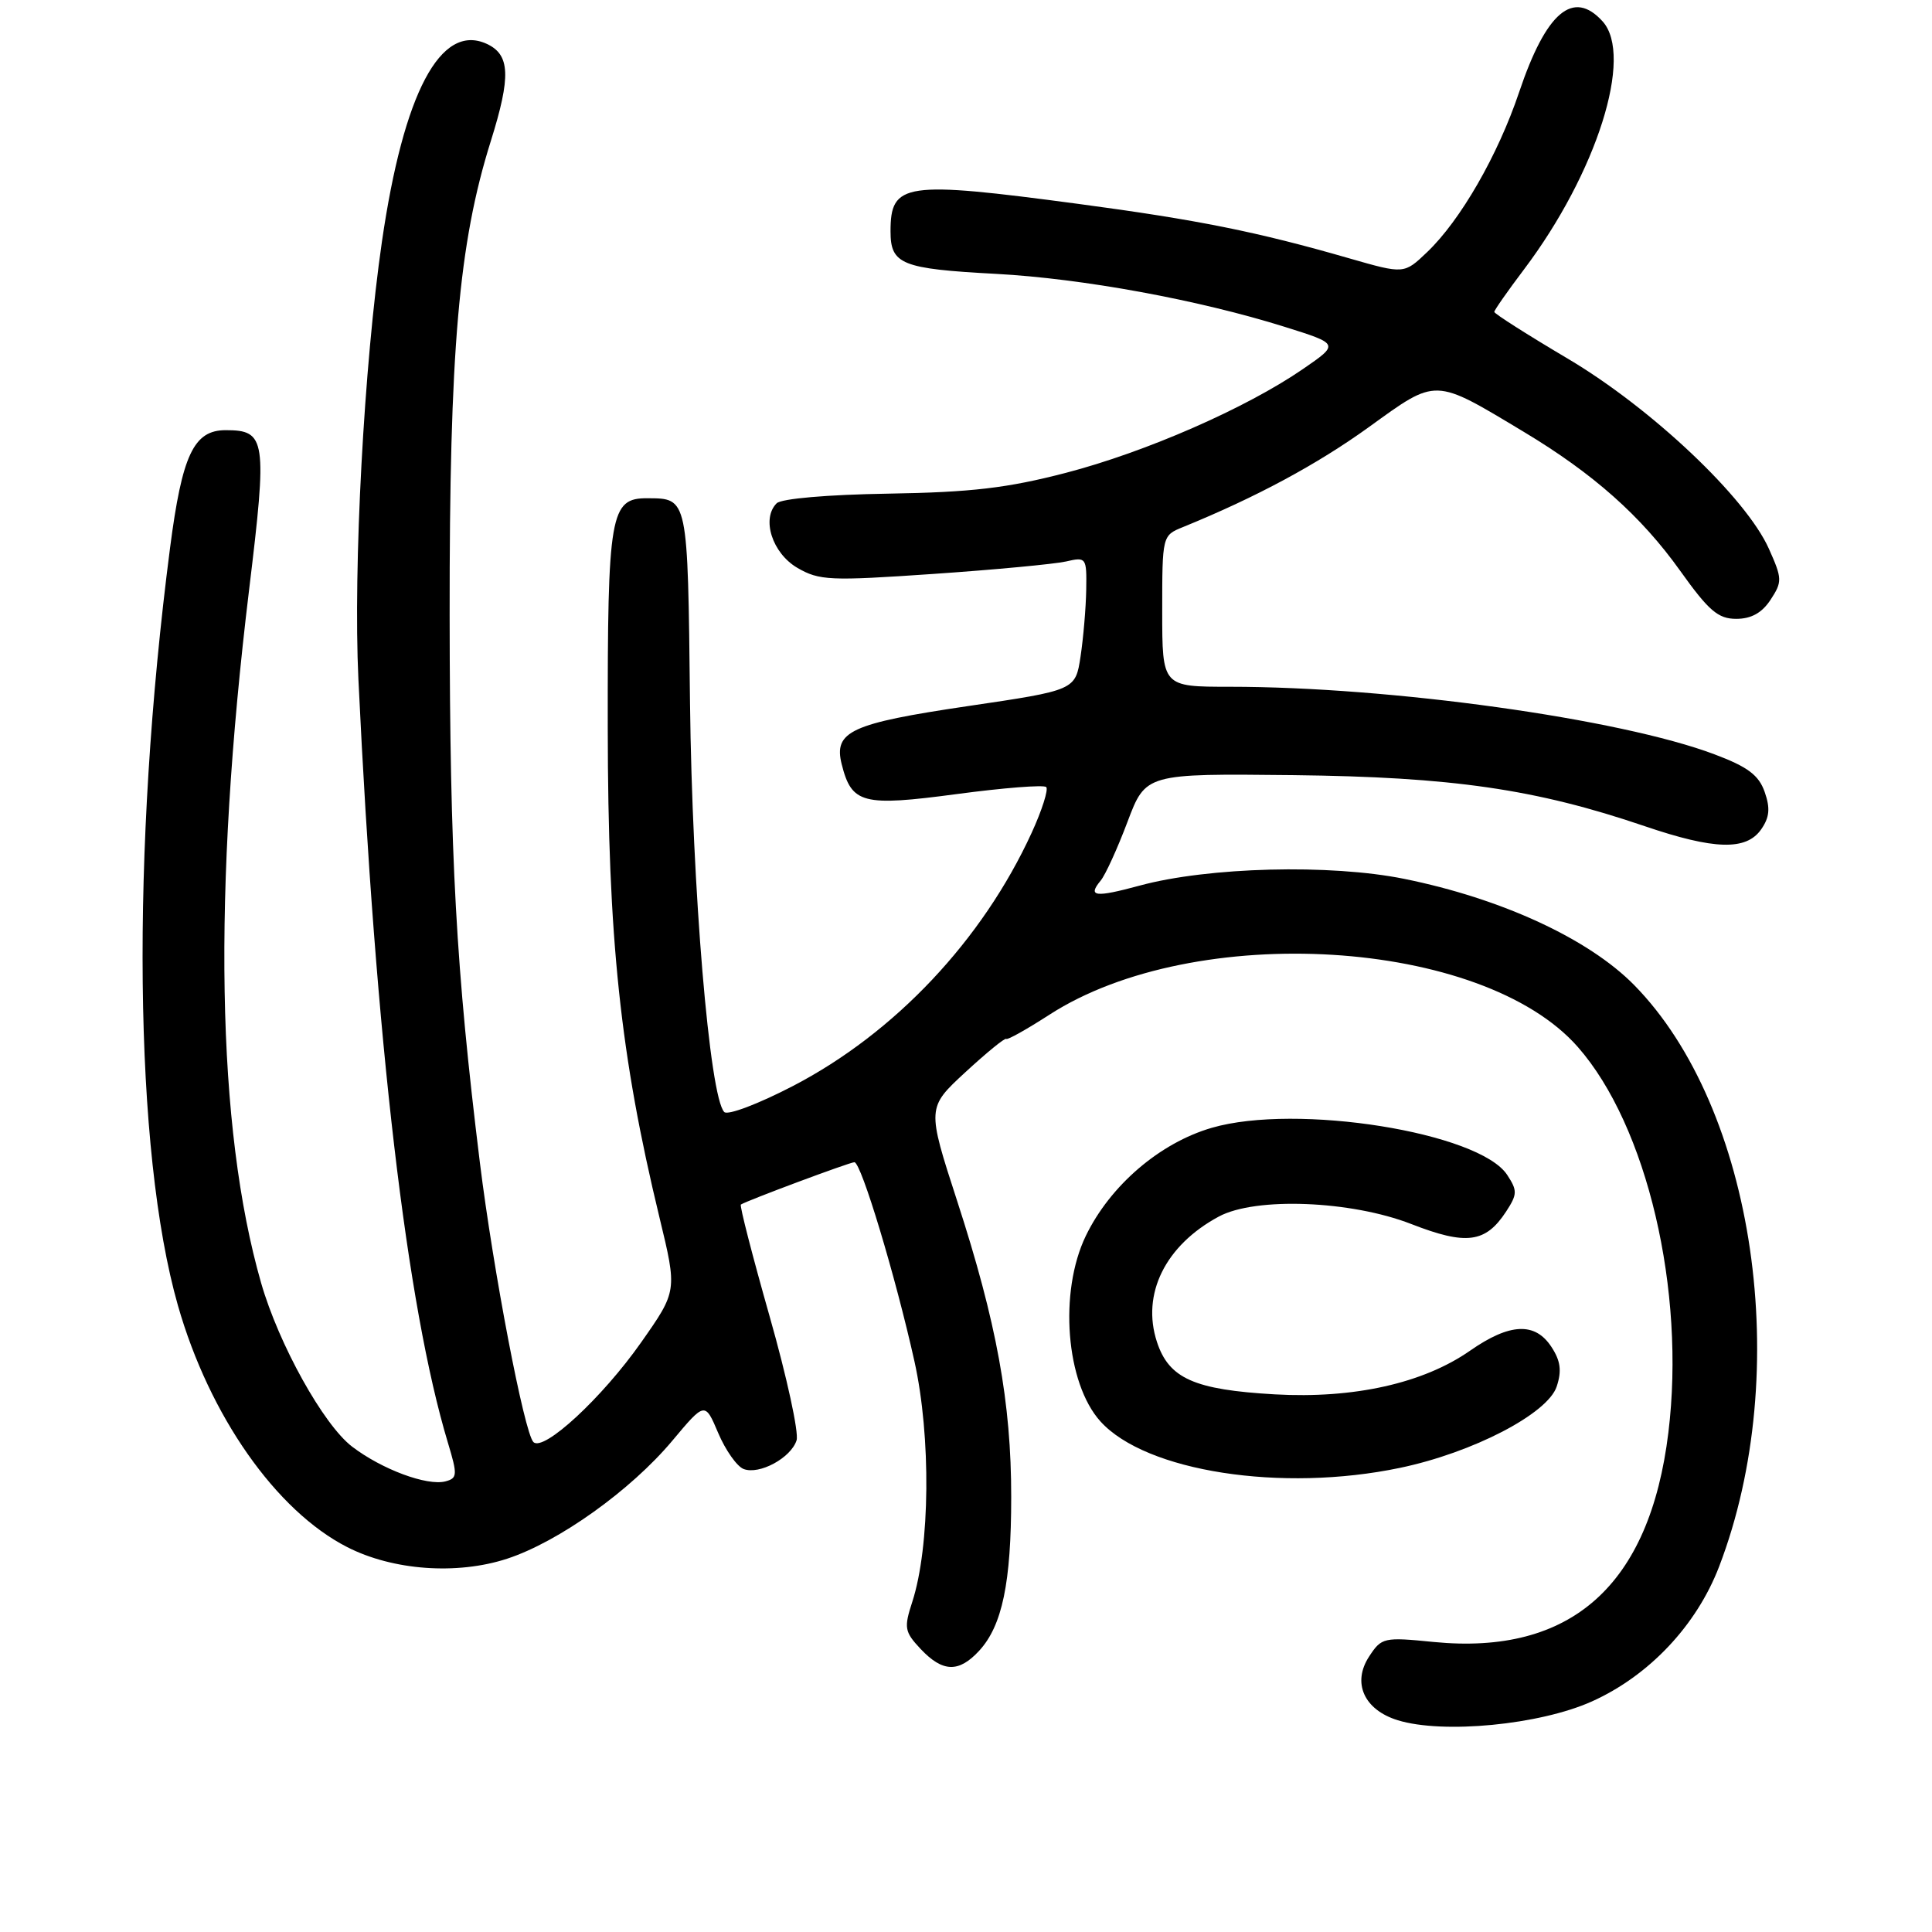 <?xml version="1.0" encoding="UTF-8" standalone="no"?>
<!DOCTYPE svg PUBLIC "-//W3C//DTD SVG 1.1//EN" "http://www.w3.org/Graphics/SVG/1.1/DTD/svg11.dtd" >
<svg xmlns="http://www.w3.org/2000/svg" xmlns:xlink="http://www.w3.org/1999/xlink" version="1.1" viewBox="0 0 256 256">
 <g >
 <path fill="currentColor"
d=" M 210.91 225.46 C 218.51 222.05 224.81 215.37 227.80 207.56 C 237.67 181.78 232.55 146.81 216.52 130.51 C 210.49 124.39 198.95 119.06 186.05 116.45 C 176.27 114.47 160.09 114.88 151.00 117.35 C 145.09 118.95 144.08 118.82 145.84 116.69 C 146.46 115.95 148.06 112.45 149.39 108.92 C 151.81 102.50 151.81 102.50 171.33 102.71 C 192.42 102.95 203.47 104.55 217.93 109.47 C 227.15 112.61 231.38 112.73 233.36 109.90 C 234.47 108.31 234.59 107.11 233.83 104.94 C 233.05 102.71 231.59 101.61 227.17 99.95 C 214.65 95.23 184.26 91.00 162.95 91.00 C 154.00 91.00 154.00 91.00 154.00 80.98 C 154.00 70.98 154.01 70.95 156.75 69.84 C 166.46 65.88 174.51 61.55 181.40 56.58 C 190.44 50.05 189.94 50.03 201.89 57.21 C 211.12 62.75 217.45 68.37 222.63 75.63 C 226.42 80.94 227.66 82.00 230.06 82.00 C 232.05 82.00 233.47 81.21 234.61 79.47 C 236.17 77.09 236.16 76.67 234.39 72.72 C 231.37 65.95 218.86 54.12 207.75 47.53 C 202.39 44.36 198.00 41.56 198.00 41.33 C 198.00 41.10 199.77 38.57 201.93 35.71 C 211.58 22.92 216.49 7.41 212.35 2.83 C 208.46 -1.46 204.87 1.58 201.29 12.22 C 198.48 20.57 193.52 29.19 189.10 33.41 C 186.05 36.32 186.05 36.32 178.78 34.23 C 166.58 30.71 158.71 29.13 142.91 27.02 C 119.83 23.94 118.00 24.21 118.00 30.66 C 118.00 35.03 119.45 35.62 132.00 36.29 C 143.44 36.91 158.78 39.72 170.20 43.30 C 177.47 45.58 177.47 45.58 172.66 48.89 C 165.12 54.08 151.82 59.90 141.21 62.66 C 133.47 64.67 128.71 65.23 117.74 65.41 C 109.64 65.54 103.53 66.07 102.91 66.69 C 100.86 68.74 102.33 73.30 105.65 75.24 C 108.56 76.93 109.97 76.99 123.65 76.05 C 131.82 75.49 139.74 74.74 141.25 74.40 C 143.93 73.78 144.00 73.87 143.93 78.13 C 143.89 80.54 143.55 84.52 143.18 86.98 C 142.50 91.46 142.50 91.46 128.19 93.57 C 112.72 95.86 110.44 96.92 111.53 101.27 C 112.85 106.51 114.30 106.88 126.77 105.22 C 132.97 104.39 138.31 103.97 138.63 104.29 C 138.94 104.61 138.08 107.34 136.70 110.35 C 130.19 124.55 118.59 136.87 105.09 143.89 C 100.53 146.26 96.43 147.82 95.97 147.35 C 94.02 145.38 91.71 117.68 91.43 93.11 C 91.13 65.79 91.18 66.05 85.79 66.02 C 80.85 65.99 80.50 68.02 80.53 96.50 C 80.56 124.44 82.18 139.81 87.39 161.35 C 89.74 171.06 89.74 171.06 84.95 177.88 C 79.80 185.21 72.02 192.41 70.68 191.08 C 69.47 189.87 65.35 168.34 63.58 154.00 C 60.42 128.33 59.61 113.64 59.58 81.50 C 59.55 46.37 60.77 32.28 65.03 18.71 C 67.73 10.10 67.60 7.23 64.47 5.80 C 58.38 3.03 53.48 12.28 50.61 32.00 C 48.23 48.35 46.79 75.16 47.49 90.00 C 49.78 138.04 53.89 173.05 59.35 191.17 C 60.64 195.45 60.61 195.87 59.02 196.29 C 56.58 196.92 50.61 194.70 46.66 191.69 C 42.86 188.79 36.94 178.13 34.60 170.00 C 28.69 149.39 28.15 118.21 33.01 78.12 C 35.43 58.20 35.25 57.00 29.90 57.00 C 25.67 57.00 24.13 60.27 22.53 72.62 C 17.32 112.82 17.74 152.53 23.58 173.00 C 27.75 187.59 36.58 200.19 46.01 205.00 C 52.06 208.09 60.54 208.71 67.19 206.54 C 74.01 204.31 83.57 197.49 89.08 190.91 C 93.41 185.74 93.41 185.74 95.17 189.89 C 96.14 192.17 97.65 194.31 98.53 194.65 C 100.62 195.45 104.81 193.18 105.55 190.85 C 105.87 189.84 104.26 182.45 101.98 174.43 C 99.70 166.40 97.98 159.73 98.17 159.61 C 98.93 159.10 112.60 154.00 113.21 154.00 C 114.11 154.00 118.67 169.14 121.17 180.39 C 123.38 190.34 123.25 204.95 120.88 212.26 C 119.76 215.70 119.85 216.22 122.00 218.51 C 124.91 221.59 127.04 221.66 129.73 218.75 C 132.80 215.43 133.99 209.73 133.99 198.36 C 134.00 185.88 132.06 175.23 126.83 159.14 C 122.82 146.78 122.82 146.78 127.92 142.07 C 130.73 139.48 133.16 137.49 133.33 137.66 C 133.49 137.83 136.07 136.38 139.06 134.45 C 158.35 122.00 196.42 124.32 209.07 138.73 C 218.25 149.18 223.37 171.00 221.07 189.81 C 218.60 210.07 208.19 219.36 189.97 217.57 C 183.36 216.91 183.06 216.98 181.42 219.49 C 179.13 222.98 180.74 226.56 185.21 227.94 C 191.22 229.79 204.02 228.55 210.91 225.46 Z  M 185.50 194.50 C 195.14 192.49 205.08 187.33 206.27 183.72 C 206.96 181.64 206.78 180.31 205.57 178.47 C 203.40 175.15 200.04 175.31 194.78 178.98 C 188.58 183.30 179.39 185.35 168.92 184.76 C 158.24 184.15 154.89 182.66 153.30 177.81 C 151.22 171.47 154.41 165.01 161.50 161.20 C 166.36 158.58 179.02 159.08 187.00 162.19 C 194.29 165.03 196.84 164.70 199.56 160.55 C 201.06 158.25 201.08 157.77 199.71 155.68 C 196.01 150.04 171.80 146.17 160.57 149.44 C 153.68 151.44 147.11 157.08 143.88 163.75 C 140.28 171.19 141.23 183.28 145.82 188.35 C 151.82 194.99 169.82 197.78 185.50 194.50 Z "/>
</g>
</svg>